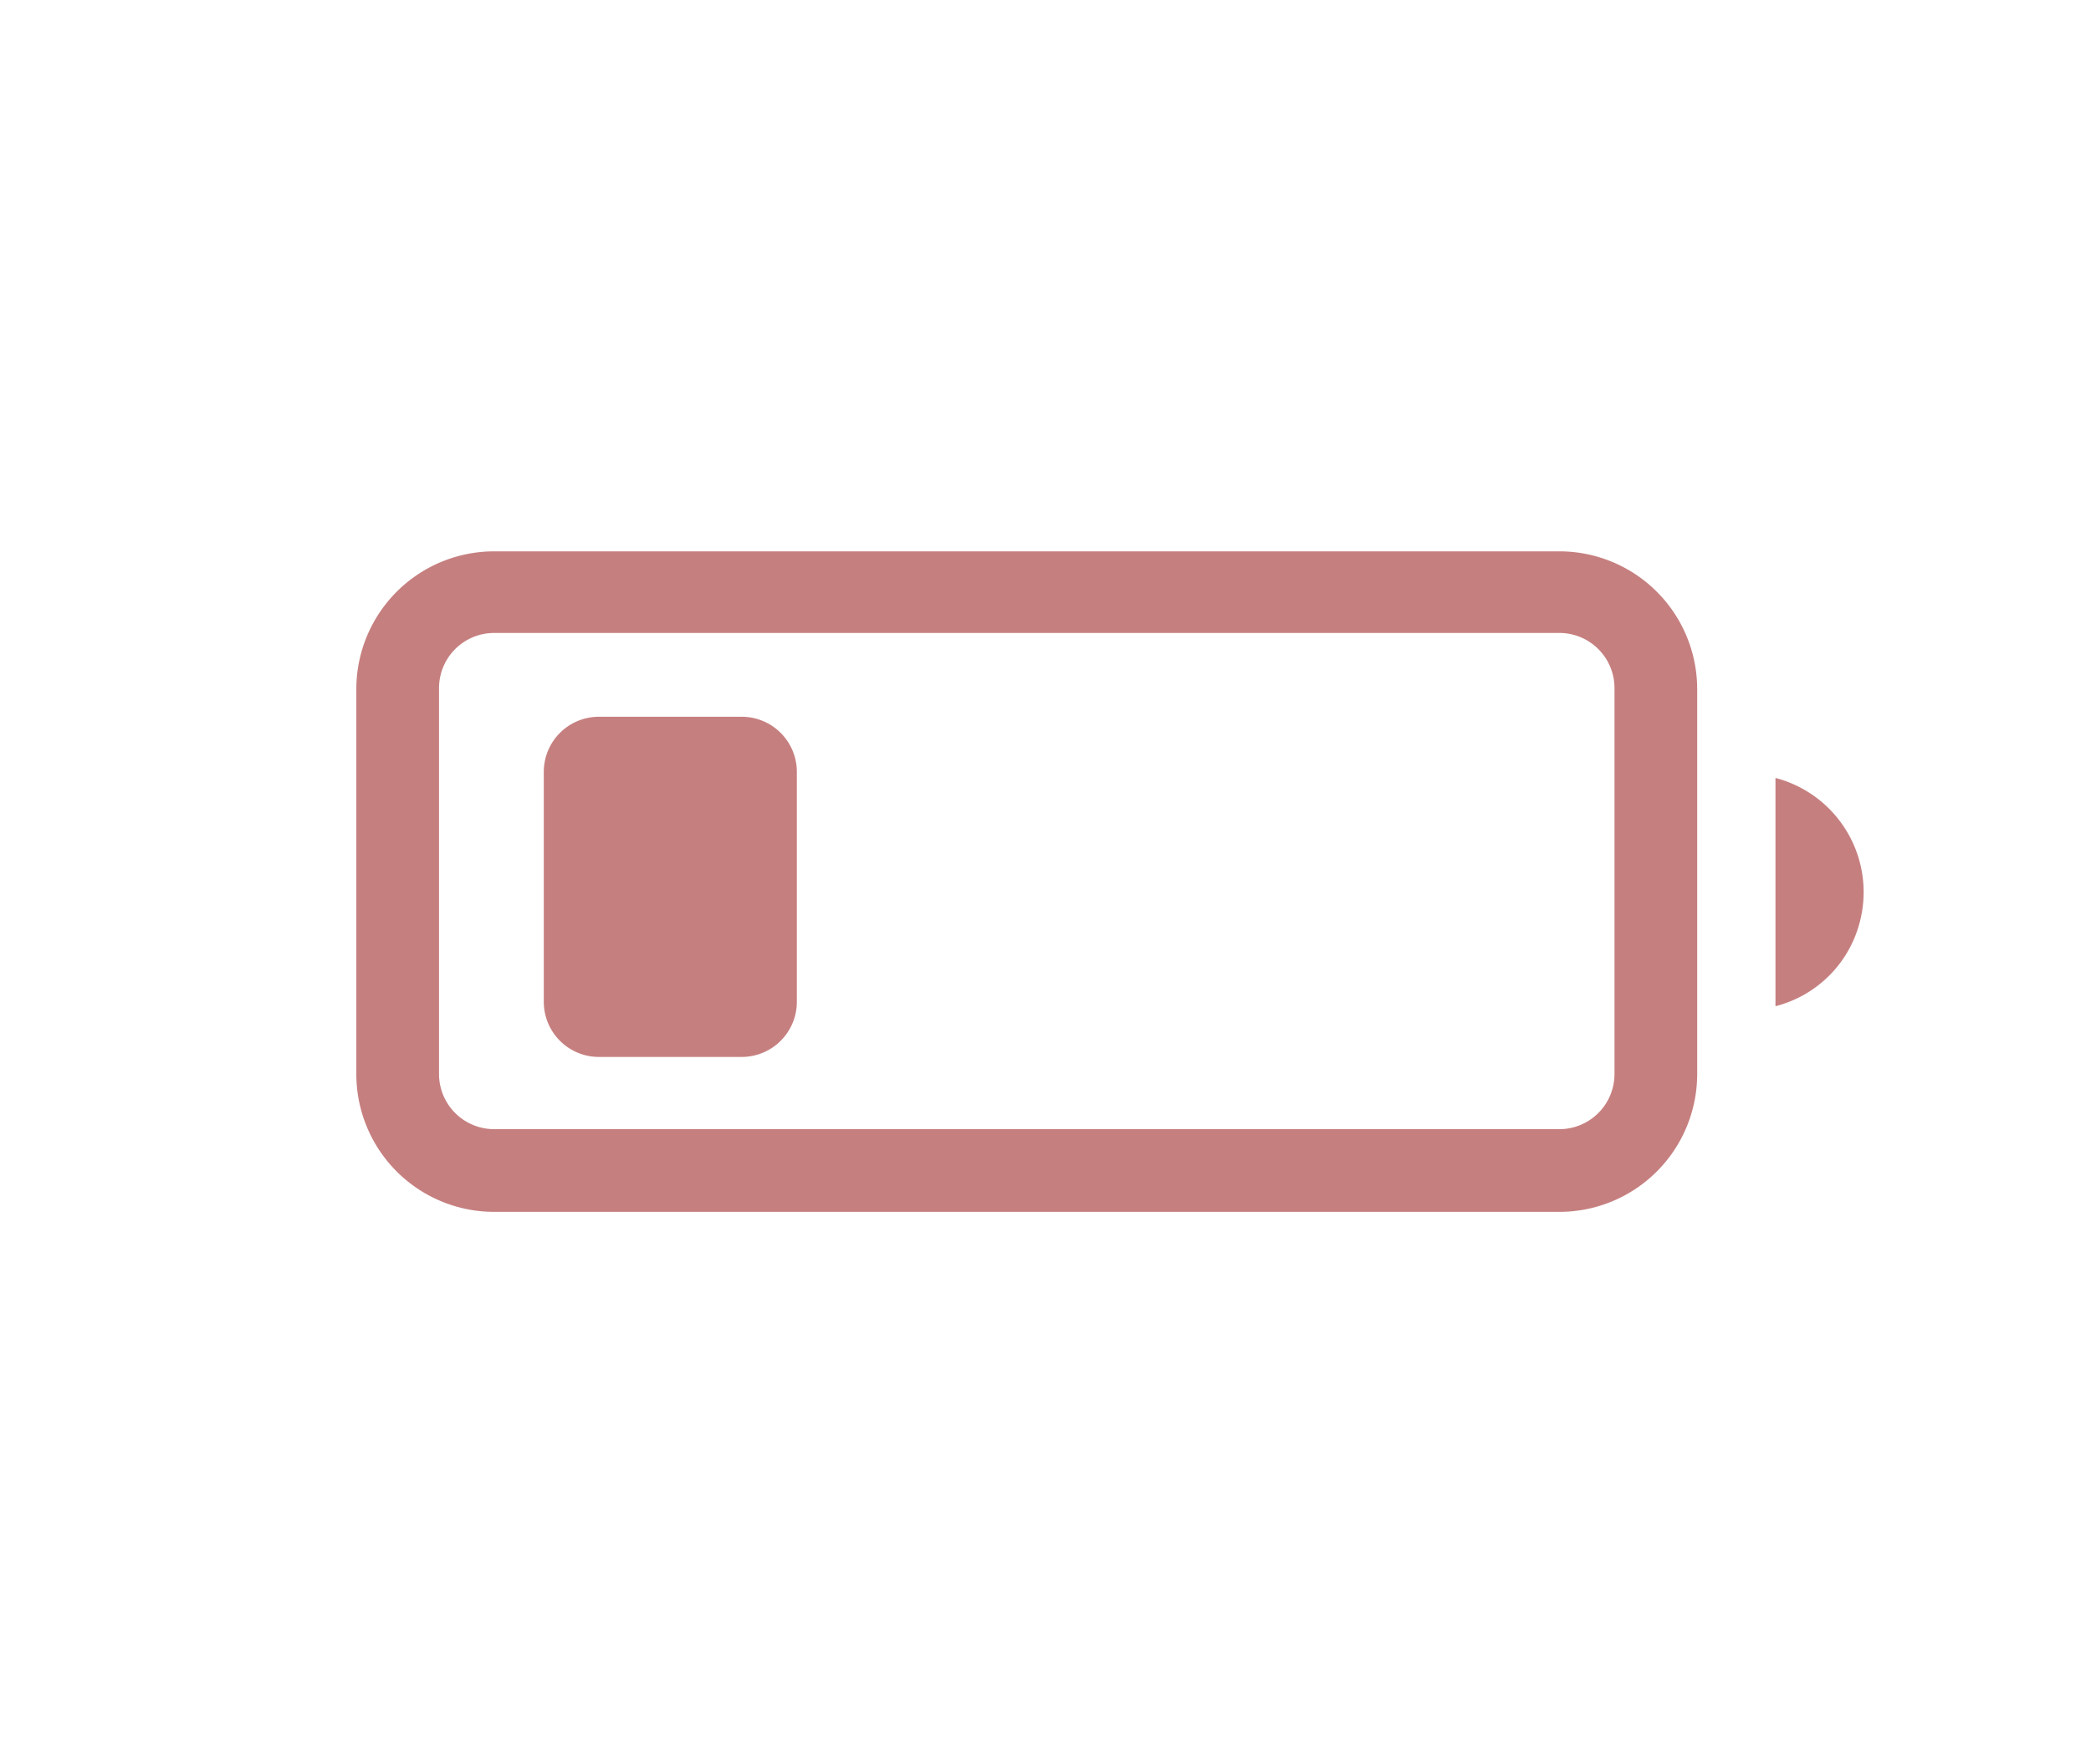 <svg xmlns="http://www.w3.org/2000/svg" width="32" height="27" viewBox="0 0 32 32"><path d="M30.77,16.72a2.12,2.12,0,0,1-1.53,1.53V14.11A2.14,2.14,0,0,1,30.77,16.72Zm-2.95-4.24v7a2.5,2.5,0,0,1-2.5,2.5H6a2.5,2.5,0,0,1-2.5-2.5v-7A2.5,2.5,0,0,1,6,10H25.32A2.5,2.5,0,0,1,27.82,12.48Zm-1.5,0a1,1,0,0,0-1-1H6a1,1,0,0,0-1,1v7a1,1,0,0,0,1,1H25.32a1,1,0,0,0,1-1ZM10.49,13H7.9a1,1,0,0,0-1,1v4.17a1,1,0,0,0,1,1h2.59a1,1,0,0,0,1-1V14A1,1,0,0,0,10.49,13Z" fill="#c67f7f"/></svg>